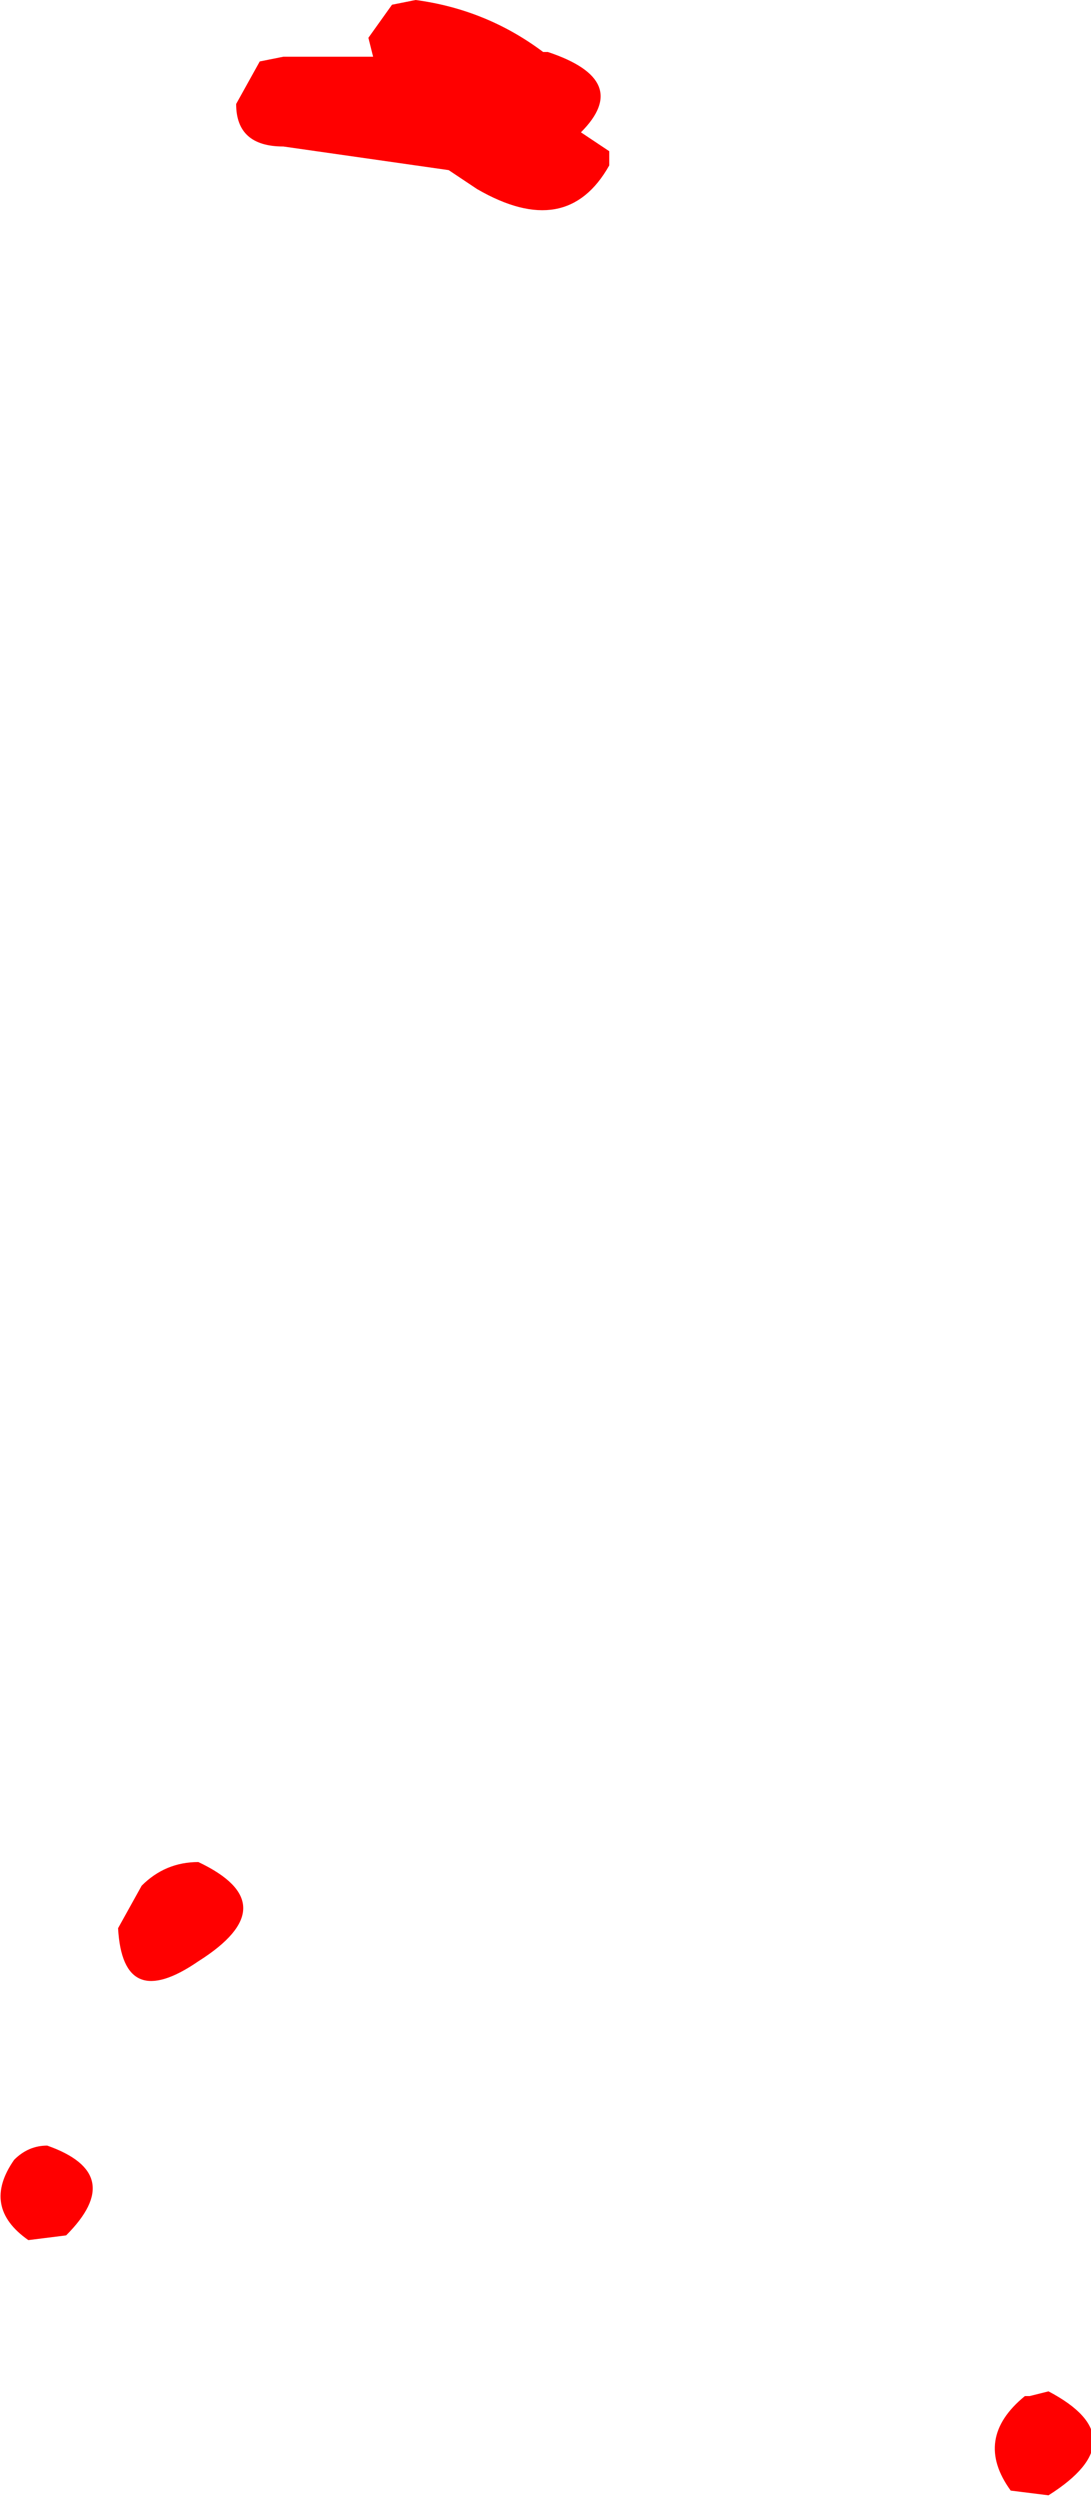 <?xml version="1.0" encoding="UTF-8" standalone="no"?>
<svg xmlns:ffdec="https://www.free-decompiler.com/flash" xmlns:xlink="http://www.w3.org/1999/xlink" ffdec:objectType="shape" height="26.45px" width="11.55px" xmlns="http://www.w3.org/2000/svg">
  <g transform="matrix(1.0, 0.0, 0.0, 1.0, 15.1, 7.2)">
    <path d="M-12.1 -6.6 L-11.15 -6.6 -11.2 -6.8 -10.95 -7.15 -10.7 -7.2 Q-9.95 -7.1 -9.35 -6.65 L-9.3 -6.65 Q-8.4 -6.35 -8.95 -5.8 L-8.65 -5.6 -8.65 -5.45 Q-9.1 -4.65 -10.05 -5.2 L-10.35 -5.4 -12.1 -5.65 Q-12.6 -5.65 -12.6 -6.1 L-12.35 -6.55 -12.1 -6.6 M-14.95 15.65 Q-14.8 15.5 -14.6 15.5 -13.75 15.8 -14.4 16.45 L-14.8 16.5 Q-15.3 16.15 -14.95 15.65 M-13.6 12.75 Q-13.35 12.5 -13.0 12.5 -12.05 12.95 -13.0 13.55 -13.8 14.1 -13.85 13.2 L-13.6 12.75 M-4.25 18.15 L-4.2 18.15 -4.0 18.1 Q-3.05 18.6 -4.0 19.2 L-4.4 19.15 Q-4.8 18.6 -4.25 18.15" fill="#ff0000" fill-rule="evenodd" stroke="none"/>
  </g>
</svg>
